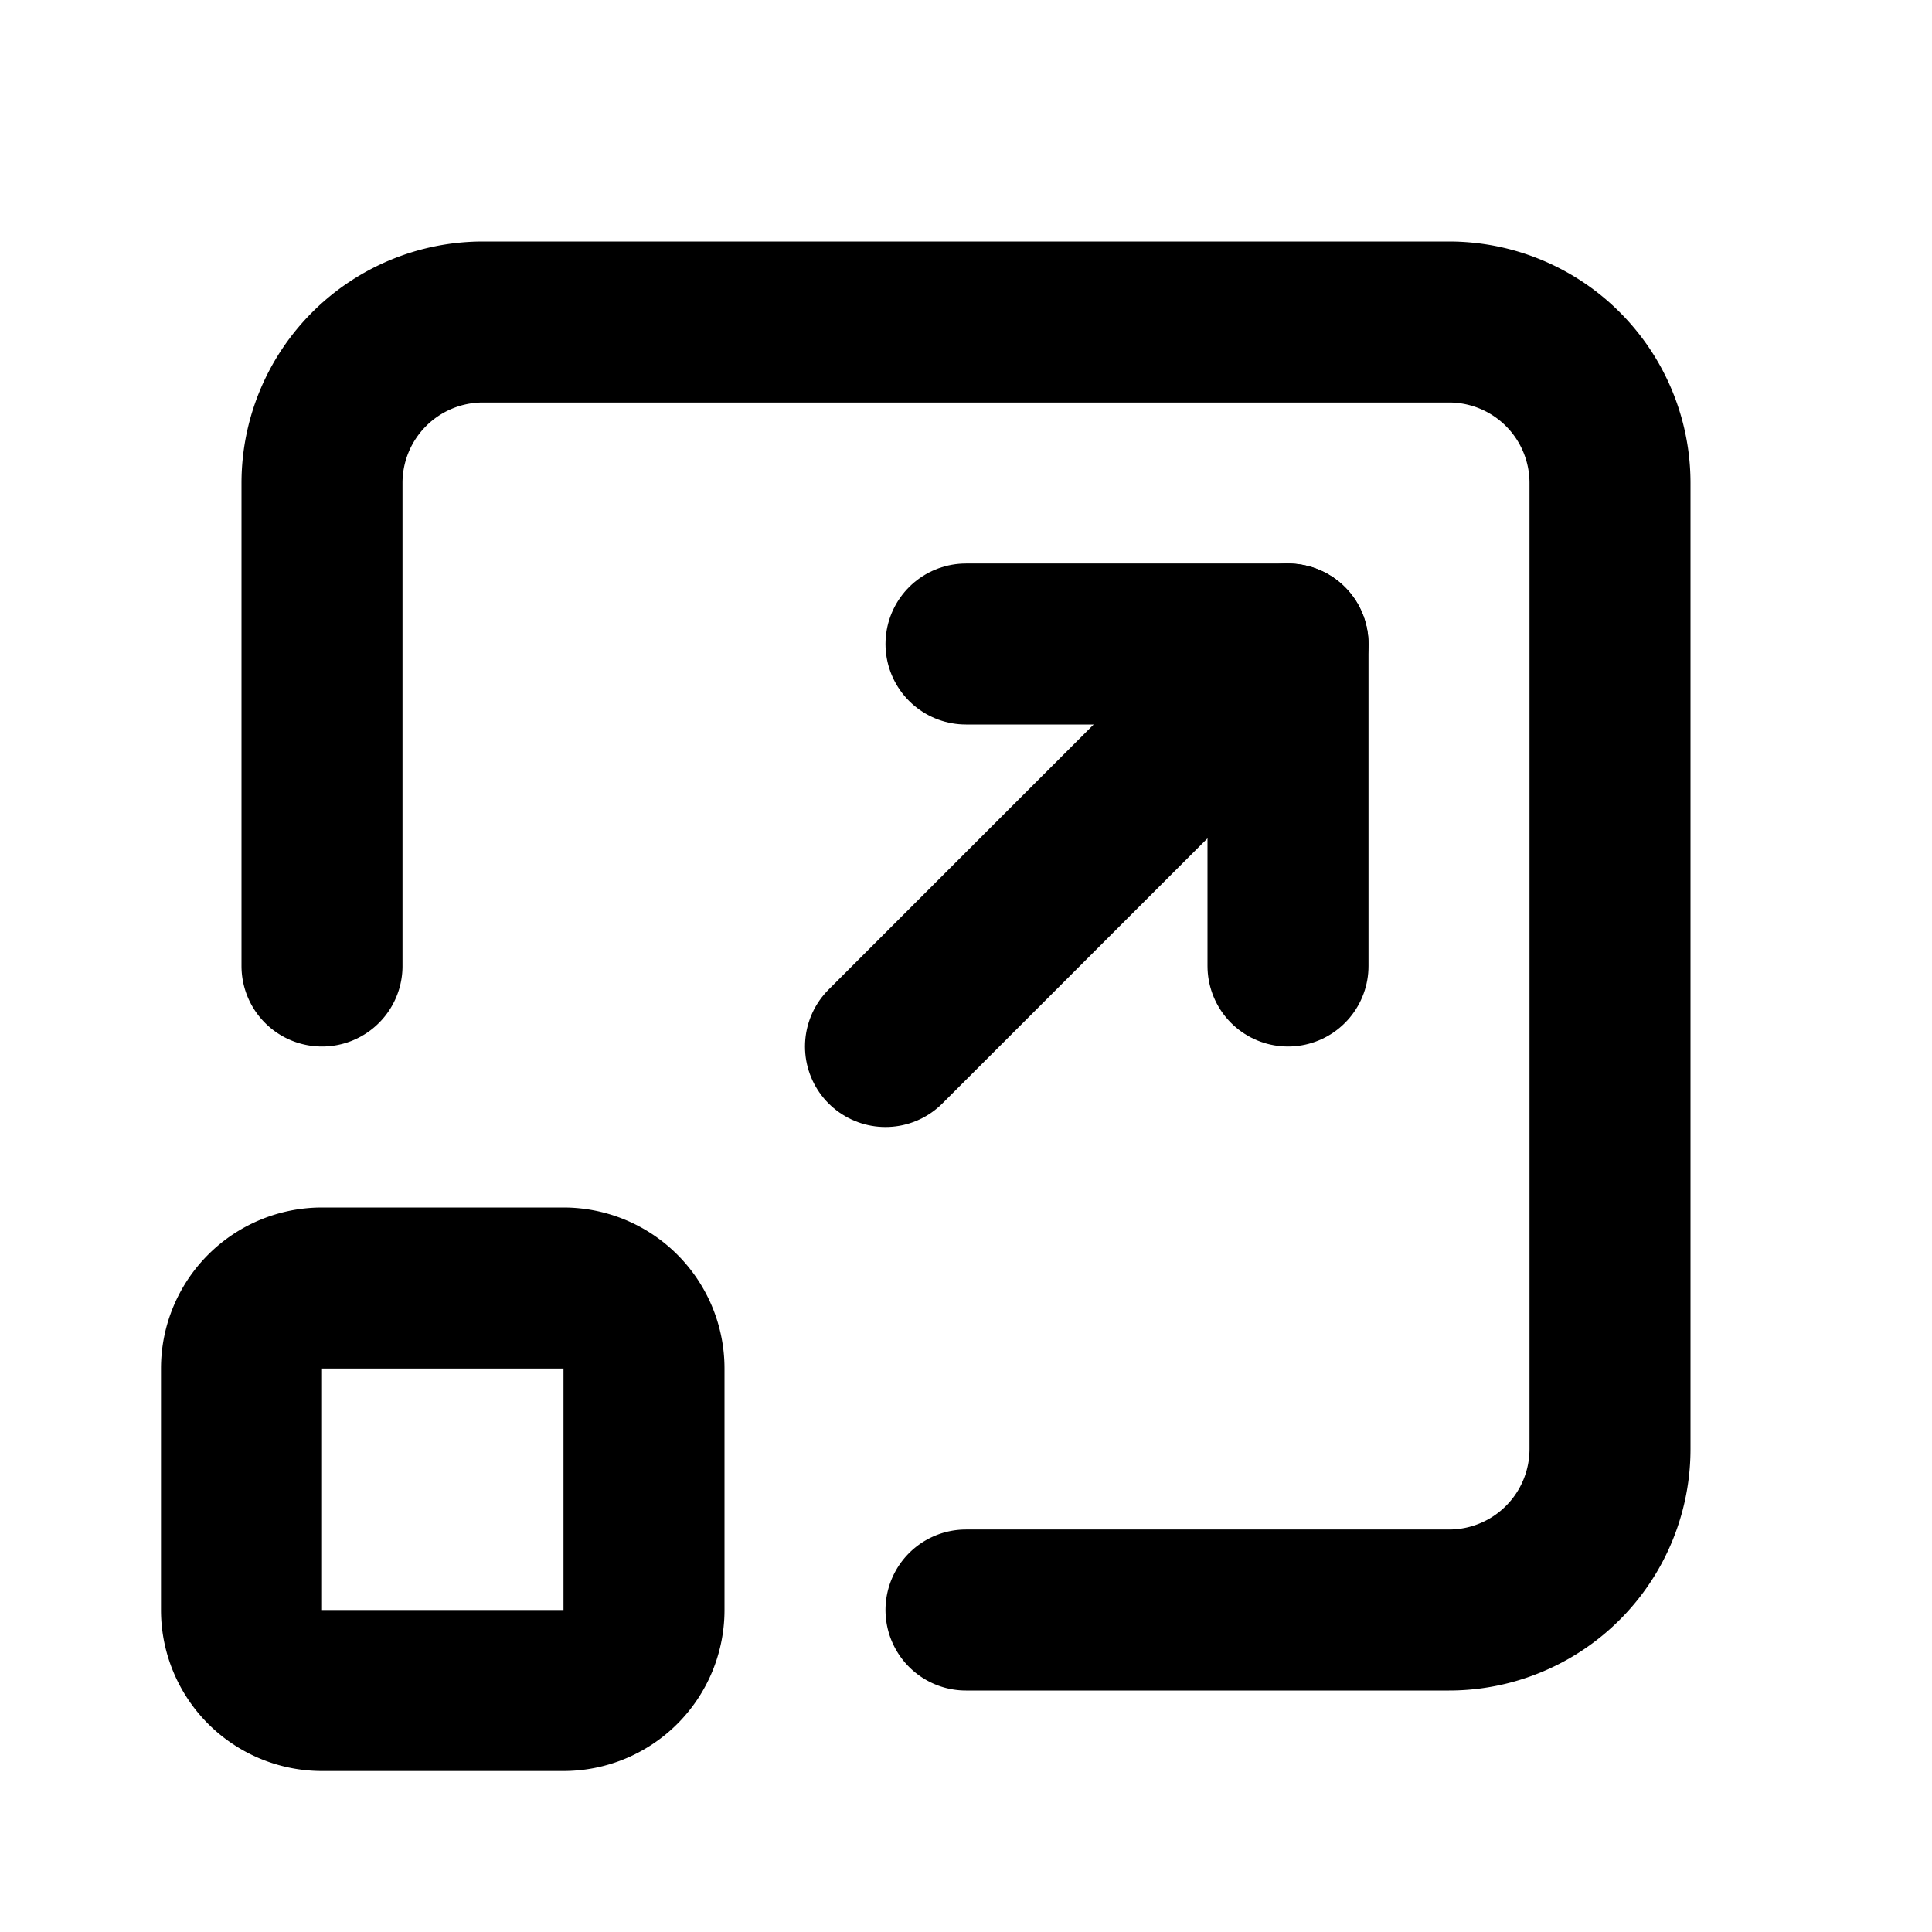 <svg xmlns="http://www.w3.org/2000/svg" class="icon icon-tabler icon-tabler-window-maximize" width="24" height="24" viewBox="0 0 24 24" stroke-width="2" stroke="#000" fill="none" stroke-linecap="round" stroke-linejoin="round">
  <path stroke="none" d="M0 0h24v24H0z" fill="none"/>
  <path d="M3 16m0 1a1 1 0 0 1 1 -1h3a1 1 0 0 1 1 1v3a1 1 0 0 1 -1 1h-3a1 1 0 0 1 -1 -1z" />
  <path d="M4 12v-6a2 2 0 0 1 2 -2h12a2 2 0 0 1 2 2v12a2 2 0 0 1 -2 2h-6" />
  <path d="M12 8h4v4" />
  <path d="M16 8l-5 5" />
</svg>


